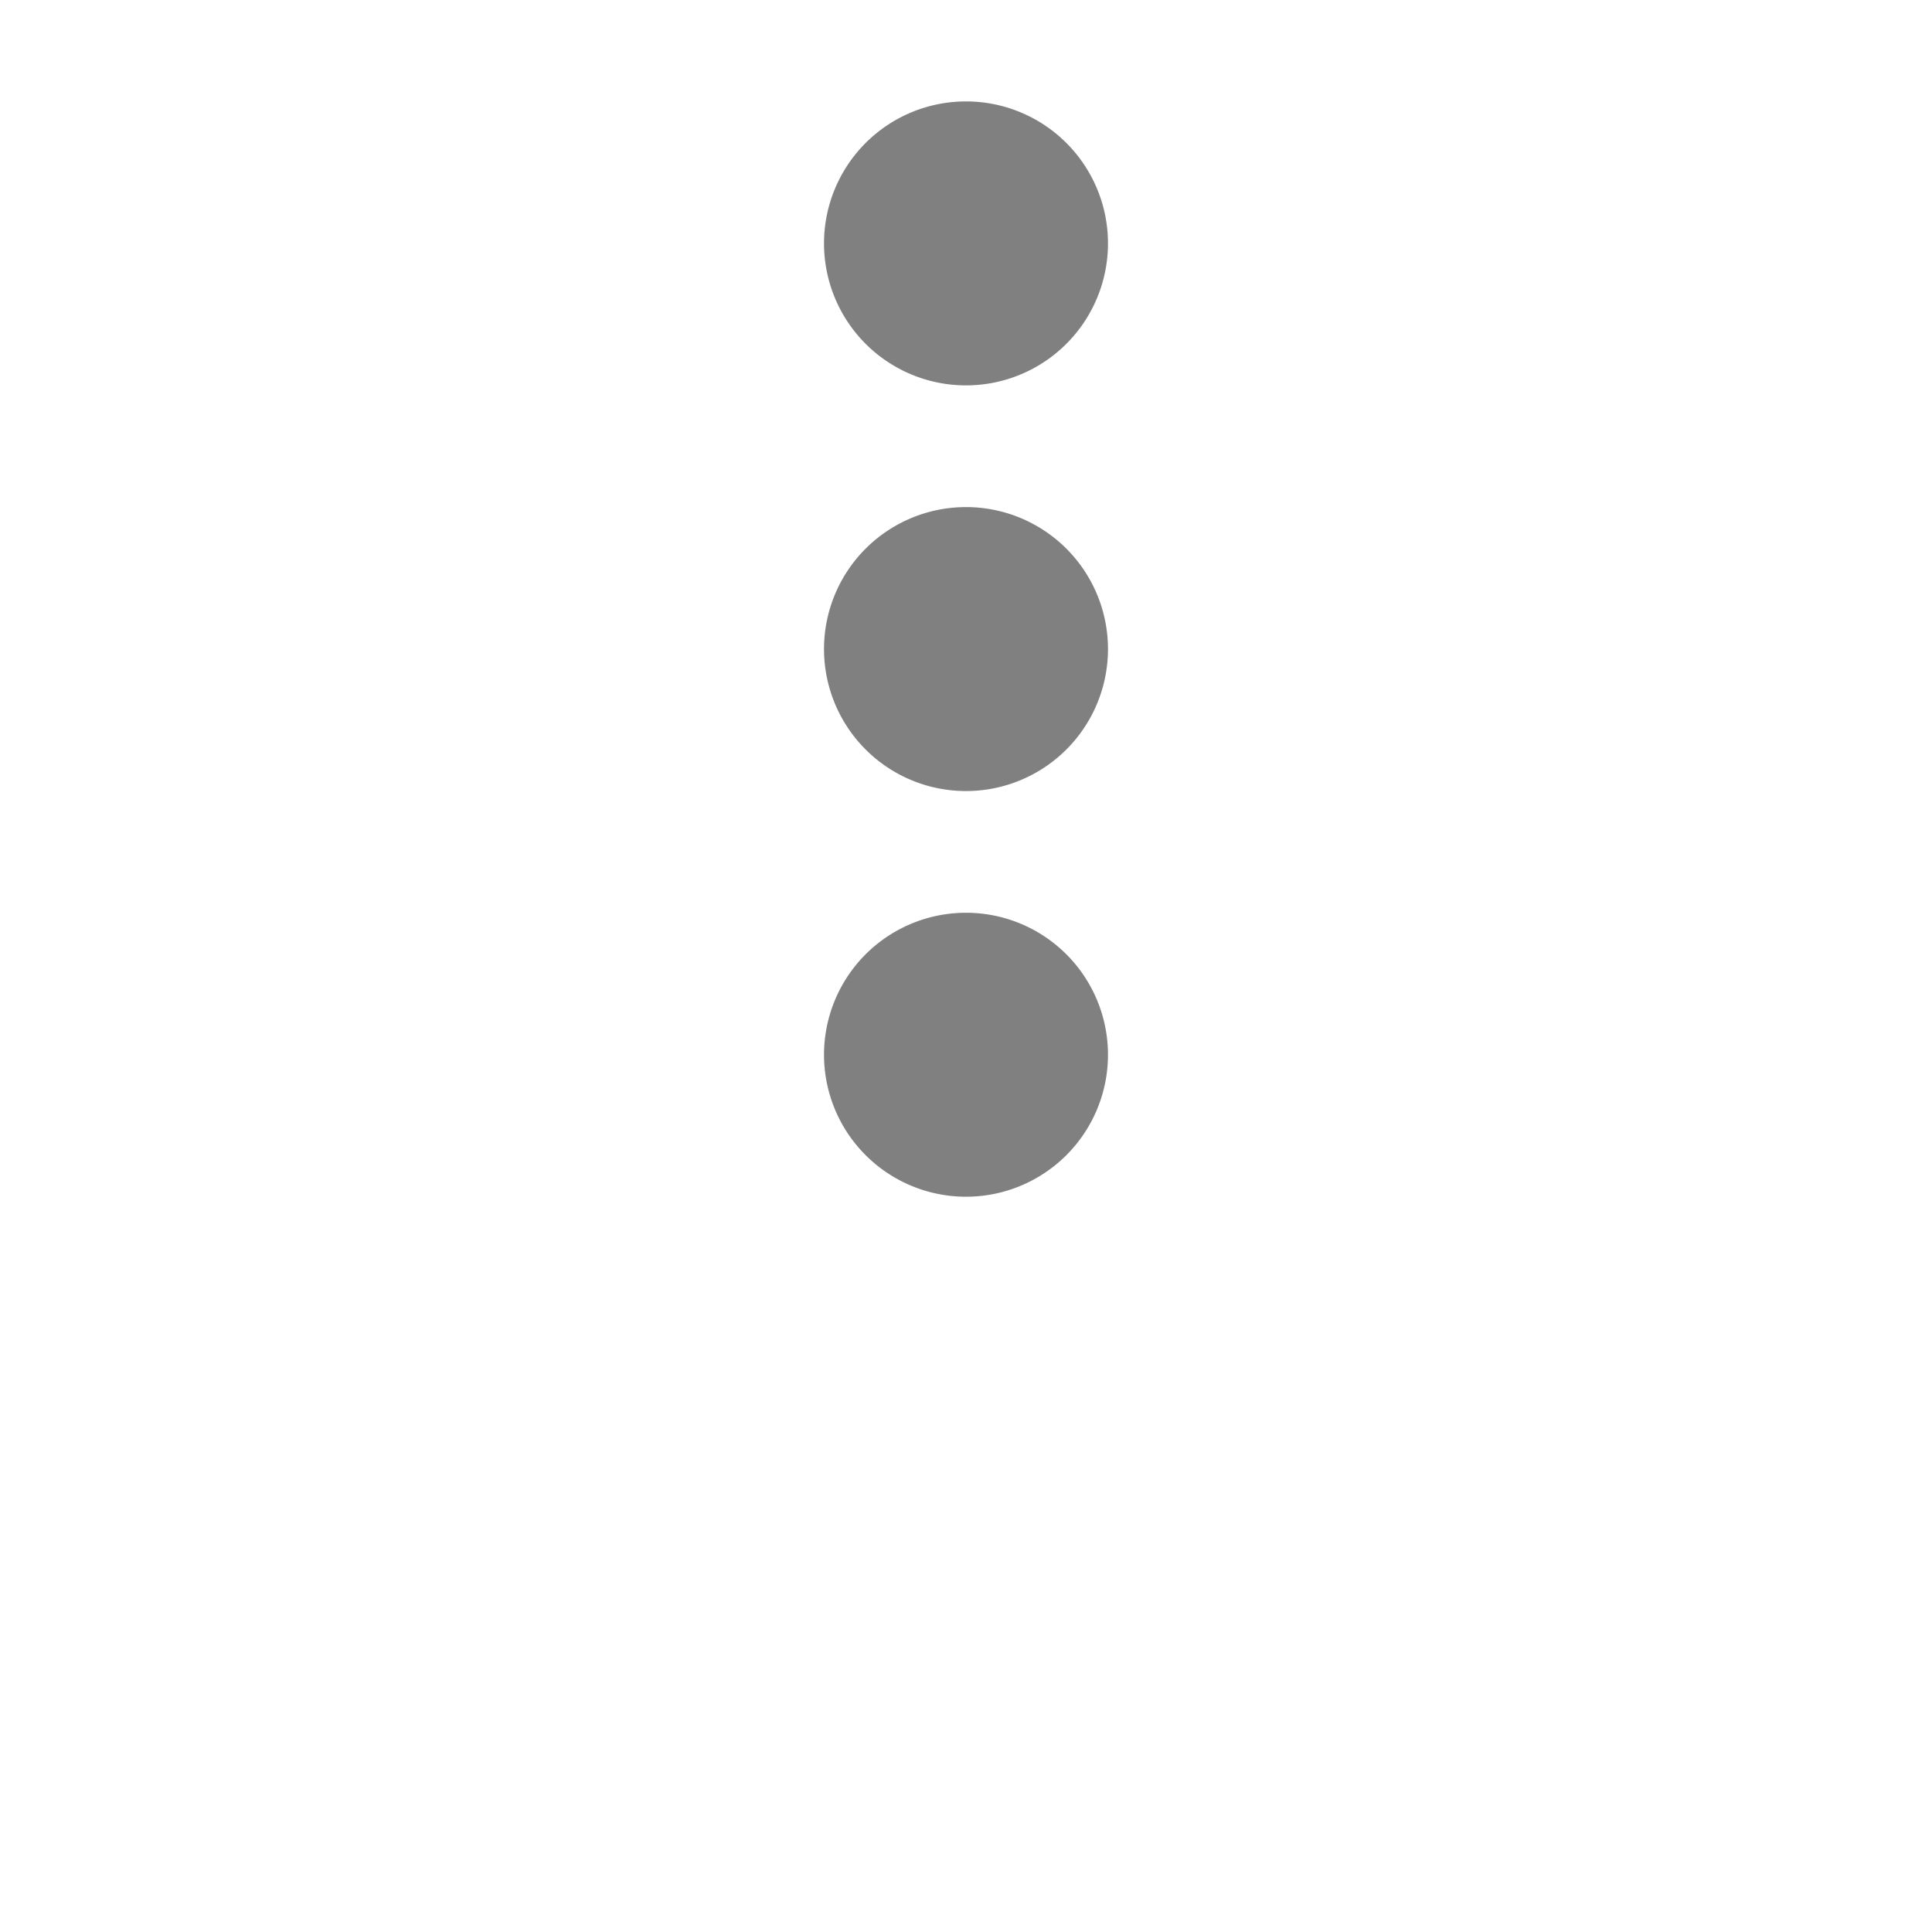 <svg xmlns="http://www.w3.org/2000/svg" viewBox="0 0 128 762" width="25px" height="25px">   
    <path d="M64 360a56 56 0 1 0 0 112 56 56 0 1 0 0-112zm0-160a56 56 0 1 0 0 112 56 56 0 1 0 0-112zM120 96A56 56 0 1 0 8 96a56 56 0 1 0 112 0z"  fill="grey"/>
</svg>